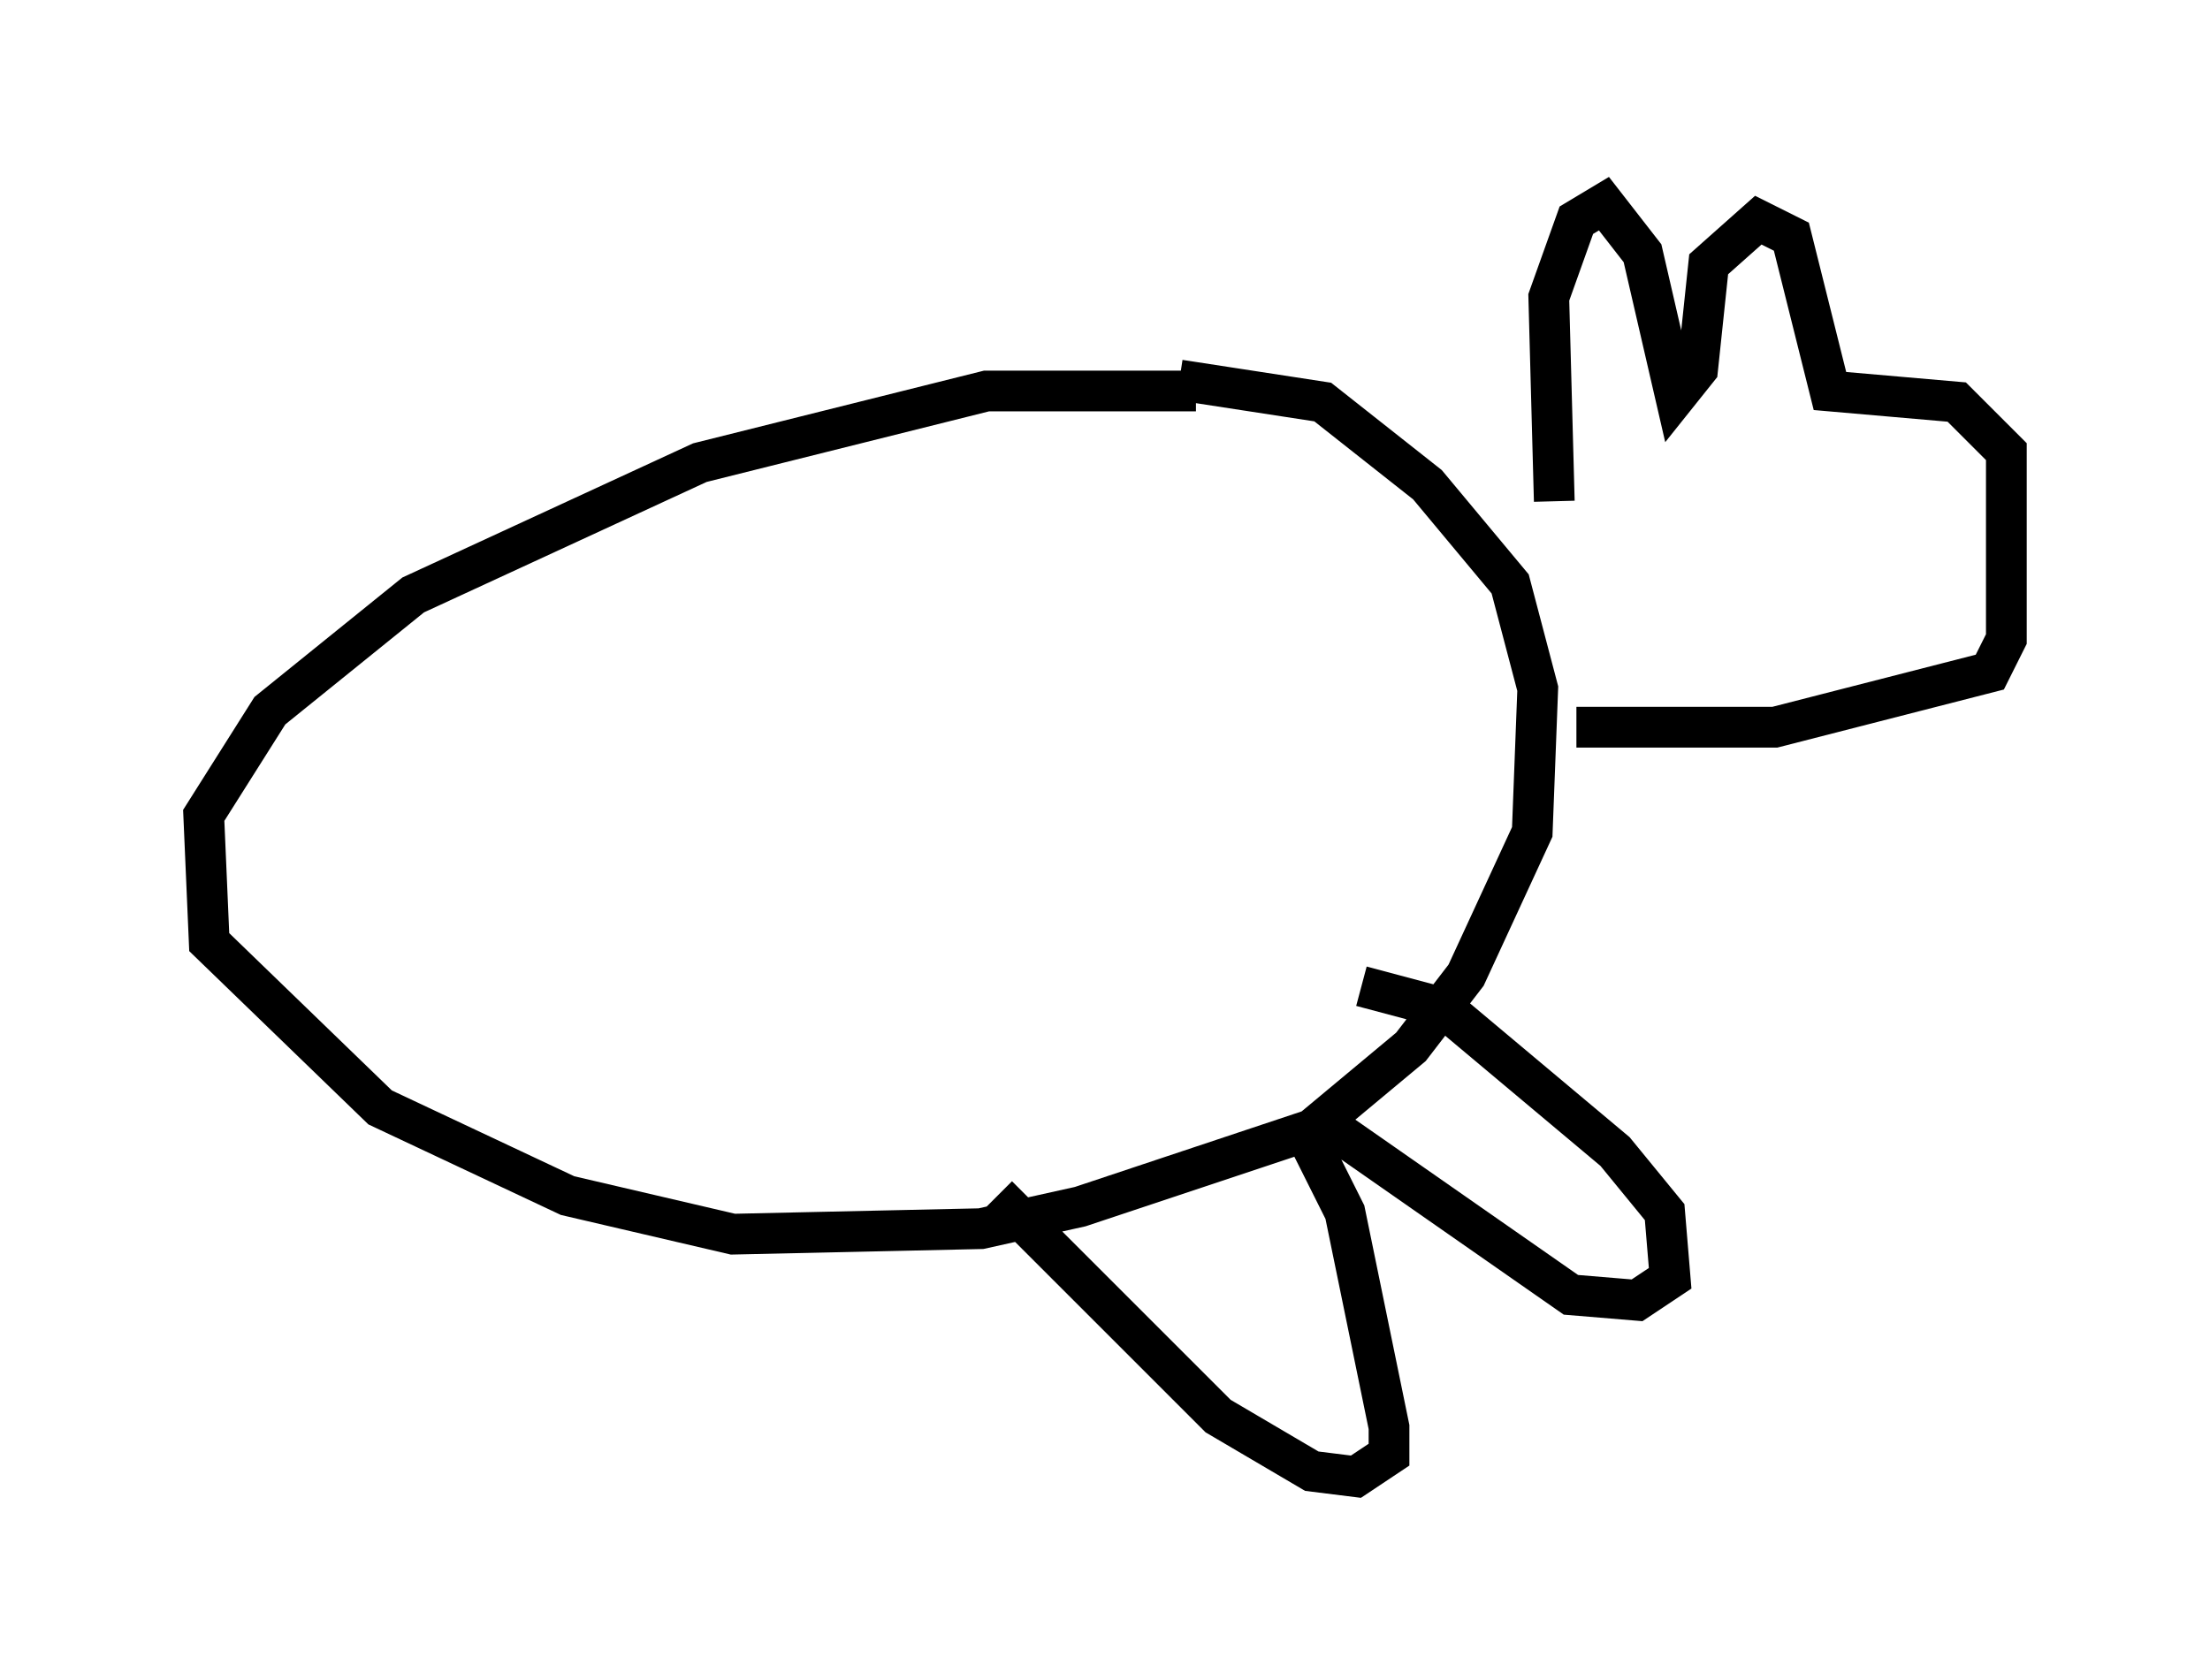 <?xml version="1.0" encoding="utf-8" ?>
<svg baseProfile="full" height="41.258" version="1.1" width="54.249" xmlns="http://www.w3.org/2000/svg" xmlns:ev="http://www.w3.org/2001/xml-events" xmlns:xlink="http://www.w3.org/1999/xlink"><defs /><rect fill="white" height="41.258" width="54.249" x="0" y="0" /><path d="M31.116, 10.007 m-1.759, -0.406 l-5.142, 0.0 -7.036, 1.759 l-7.036, 3.248 -3.518, 2.842 l-1.624, 2.571 0.135, 3.112 l4.195, 4.059 4.601, 2.165 l4.059, 0.947 6.089, -0.135 l2.436, -0.541 5.683, -1.894 l2.436, -2.03 1.353, -1.759 l1.624, -3.518 0.135, -3.518 l-0.677, -2.571 -2.03, -2.436 l-2.571, -2.03 -3.518, -0.541 m9.202, 2.977 l-0.135, -5.007 0.677, -1.894 l0.677, -0.406 0.947, 1.218 l0.812, 3.518 0.541, -0.677 l0.271, -2.571 1.218, -1.083 l0.812, 0.406 0.947, 3.789 l3.112, 0.271 1.218, 1.218 l0.0, 4.601 -0.406, 0.812 l-5.277, 1.353 -4.871, 0.0 m-5.277, 6.36 l2.03, 0.541 4.195, 3.518 l1.218, 1.488 0.135, 1.624 l-0.812, 0.541 -1.624, -0.135 l-5.819, -4.059 -0.406, 0.677 l0.677, 1.353 1.083, 5.277 l0.0, 0.677 -0.812, 0.541 l-1.083, -0.135 -2.3, -1.353 l-5.413, -5.413 " fill="none" stroke="black" stroke-width="1" /></svg>